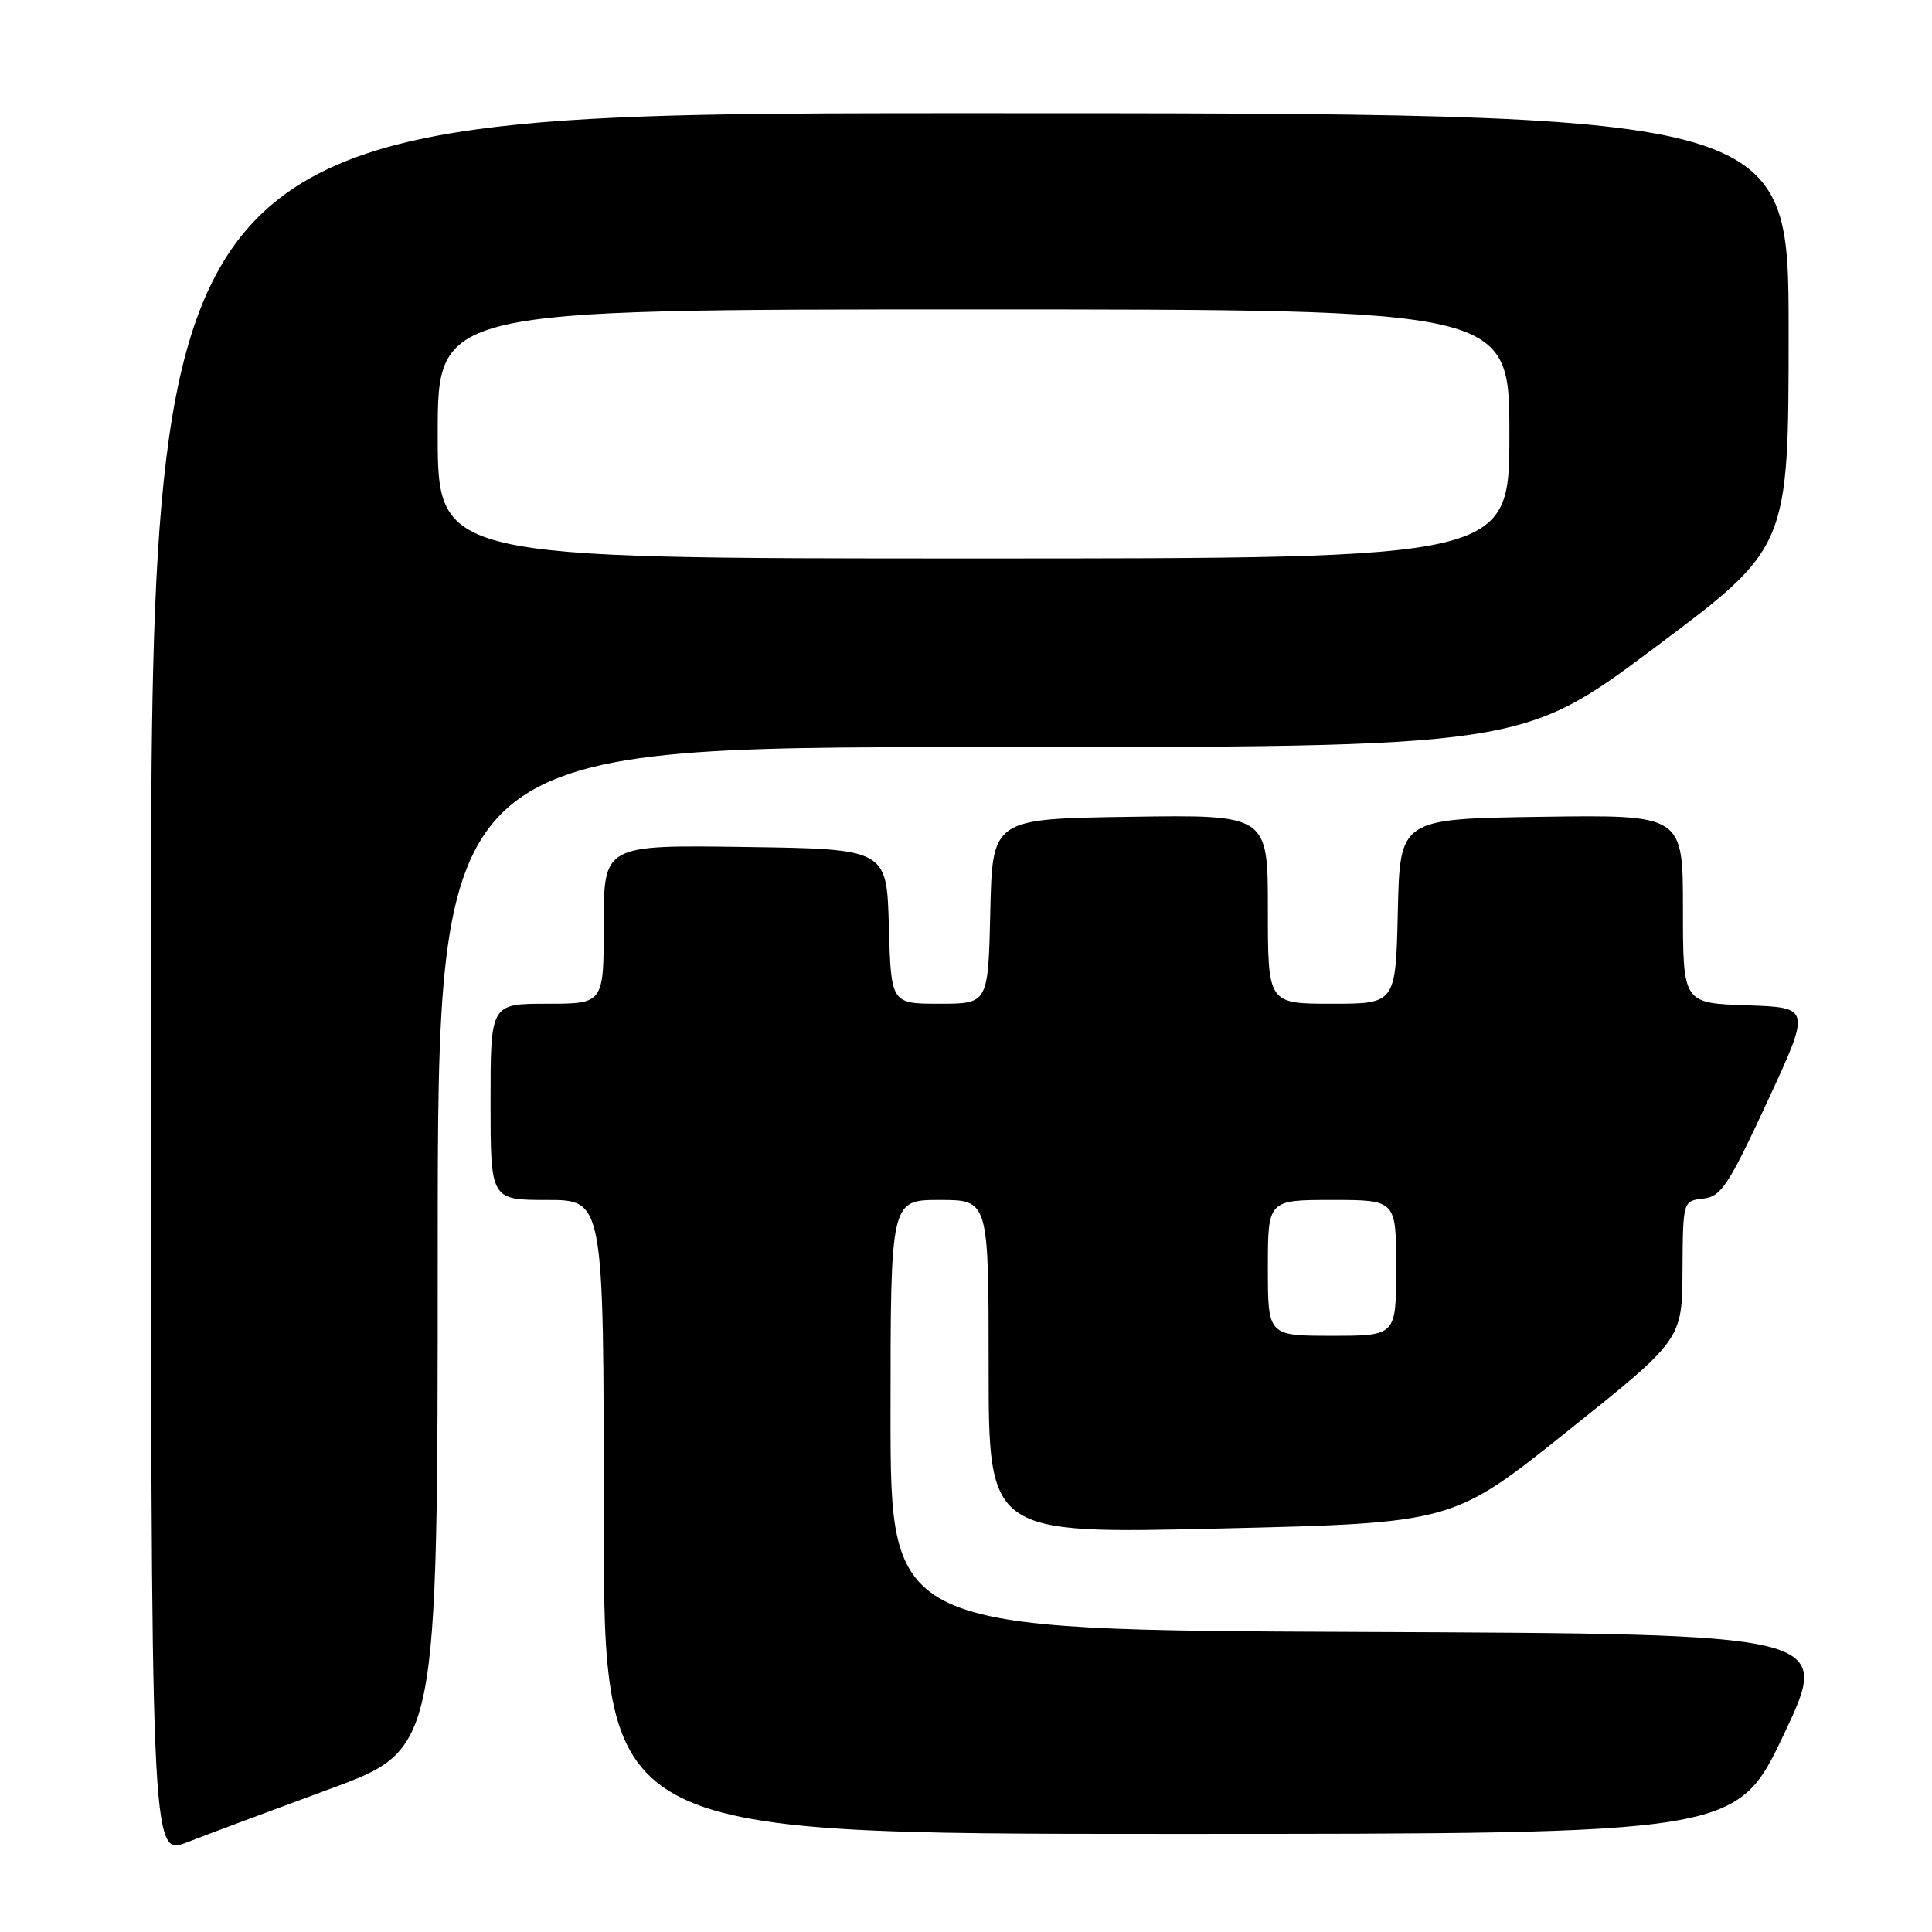 <?xml version="1.0" encoding="UTF-8" standalone="no"?>
<!DOCTYPE svg PUBLIC "-//W3C//DTD SVG 1.1//EN" "http://www.w3.org/Graphics/SVG/1.1/DTD/svg11.dtd" >
<svg xmlns="http://www.w3.org/2000/svg" xmlns:xlink="http://www.w3.org/1999/xlink" version="1.1" viewBox="0 0 256 256">
 <g >
 <path fill="currentColor"
d=" M 43.75 237.03 C 58.00 231.78 58.00 231.78 58.00 165.39 C 58.00 99.00 58.00 99.00 129.82 99.00 C 201.64 99.00 201.64 99.00 219.32 85.77 C 237.00 72.54 237.00 72.54 237.00 43.77 C 237.00 15.00 237.00 15.00 128.50 15.00 C 20.00 15.00 20.00 15.00 20.00 130.49 C 20.00 245.97 20.00 245.97 24.75 244.13 C 27.36 243.11 35.91 239.92 43.75 237.03 Z  M 236.40 229.75 C 242.67 216.50 242.67 216.50 180.34 216.24 C 118.00 215.98 118.00 215.98 118.00 187.49 C 118.00 159.00 118.00 159.00 124.50 159.00 C 131.00 159.00 131.00 159.00 131.00 181.13 C 131.00 203.26 131.00 203.26 161.75 202.53 C 192.50 201.80 192.50 201.80 207.69 189.65 C 222.89 177.50 222.89 177.50 222.94 168.32 C 223.00 159.13 223.00 159.13 225.69 158.82 C 228.07 158.54 229.03 157.08 234.17 146.00 C 239.96 133.50 239.96 133.50 231.48 133.21 C 223.00 132.92 223.00 132.92 223.00 120.44 C 223.00 107.96 223.00 107.96 204.25 108.23 C 185.50 108.50 185.50 108.50 185.22 120.75 C 184.94 133.00 184.94 133.00 176.47 133.00 C 168.00 133.00 168.00 133.00 168.00 120.48 C 168.00 107.95 168.00 107.95 149.75 108.23 C 131.50 108.50 131.50 108.50 131.22 120.75 C 130.94 133.00 130.94 133.00 124.50 133.00 C 118.07 133.00 118.07 133.00 117.78 122.75 C 117.50 112.50 117.50 112.50 98.75 112.23 C 80.00 111.96 80.00 111.96 80.00 122.48 C 80.00 133.00 80.00 133.00 72.50 133.00 C 65.00 133.00 65.00 133.00 65.00 146.00 C 65.00 159.00 65.00 159.00 72.50 159.00 C 80.00 159.00 80.00 159.00 80.00 201.00 C 80.00 243.00 80.00 243.00 155.06 243.00 C 230.12 243.00 230.12 243.00 236.40 229.75 Z  M 58.00 57.50 C 58.00 41.00 58.00 41.00 129.00 41.00 C 200.00 41.00 200.00 41.00 200.00 57.50 C 200.00 74.00 200.00 74.00 129.00 74.00 C 58.00 74.00 58.00 74.00 58.00 57.50 Z  M 168.00 168.00 C 168.00 159.00 168.00 159.00 176.50 159.00 C 185.00 159.00 185.00 159.00 185.00 168.00 C 185.00 177.00 185.00 177.00 176.50 177.00 C 168.00 177.00 168.00 177.00 168.00 168.00 Z "/>
</g>
</svg>